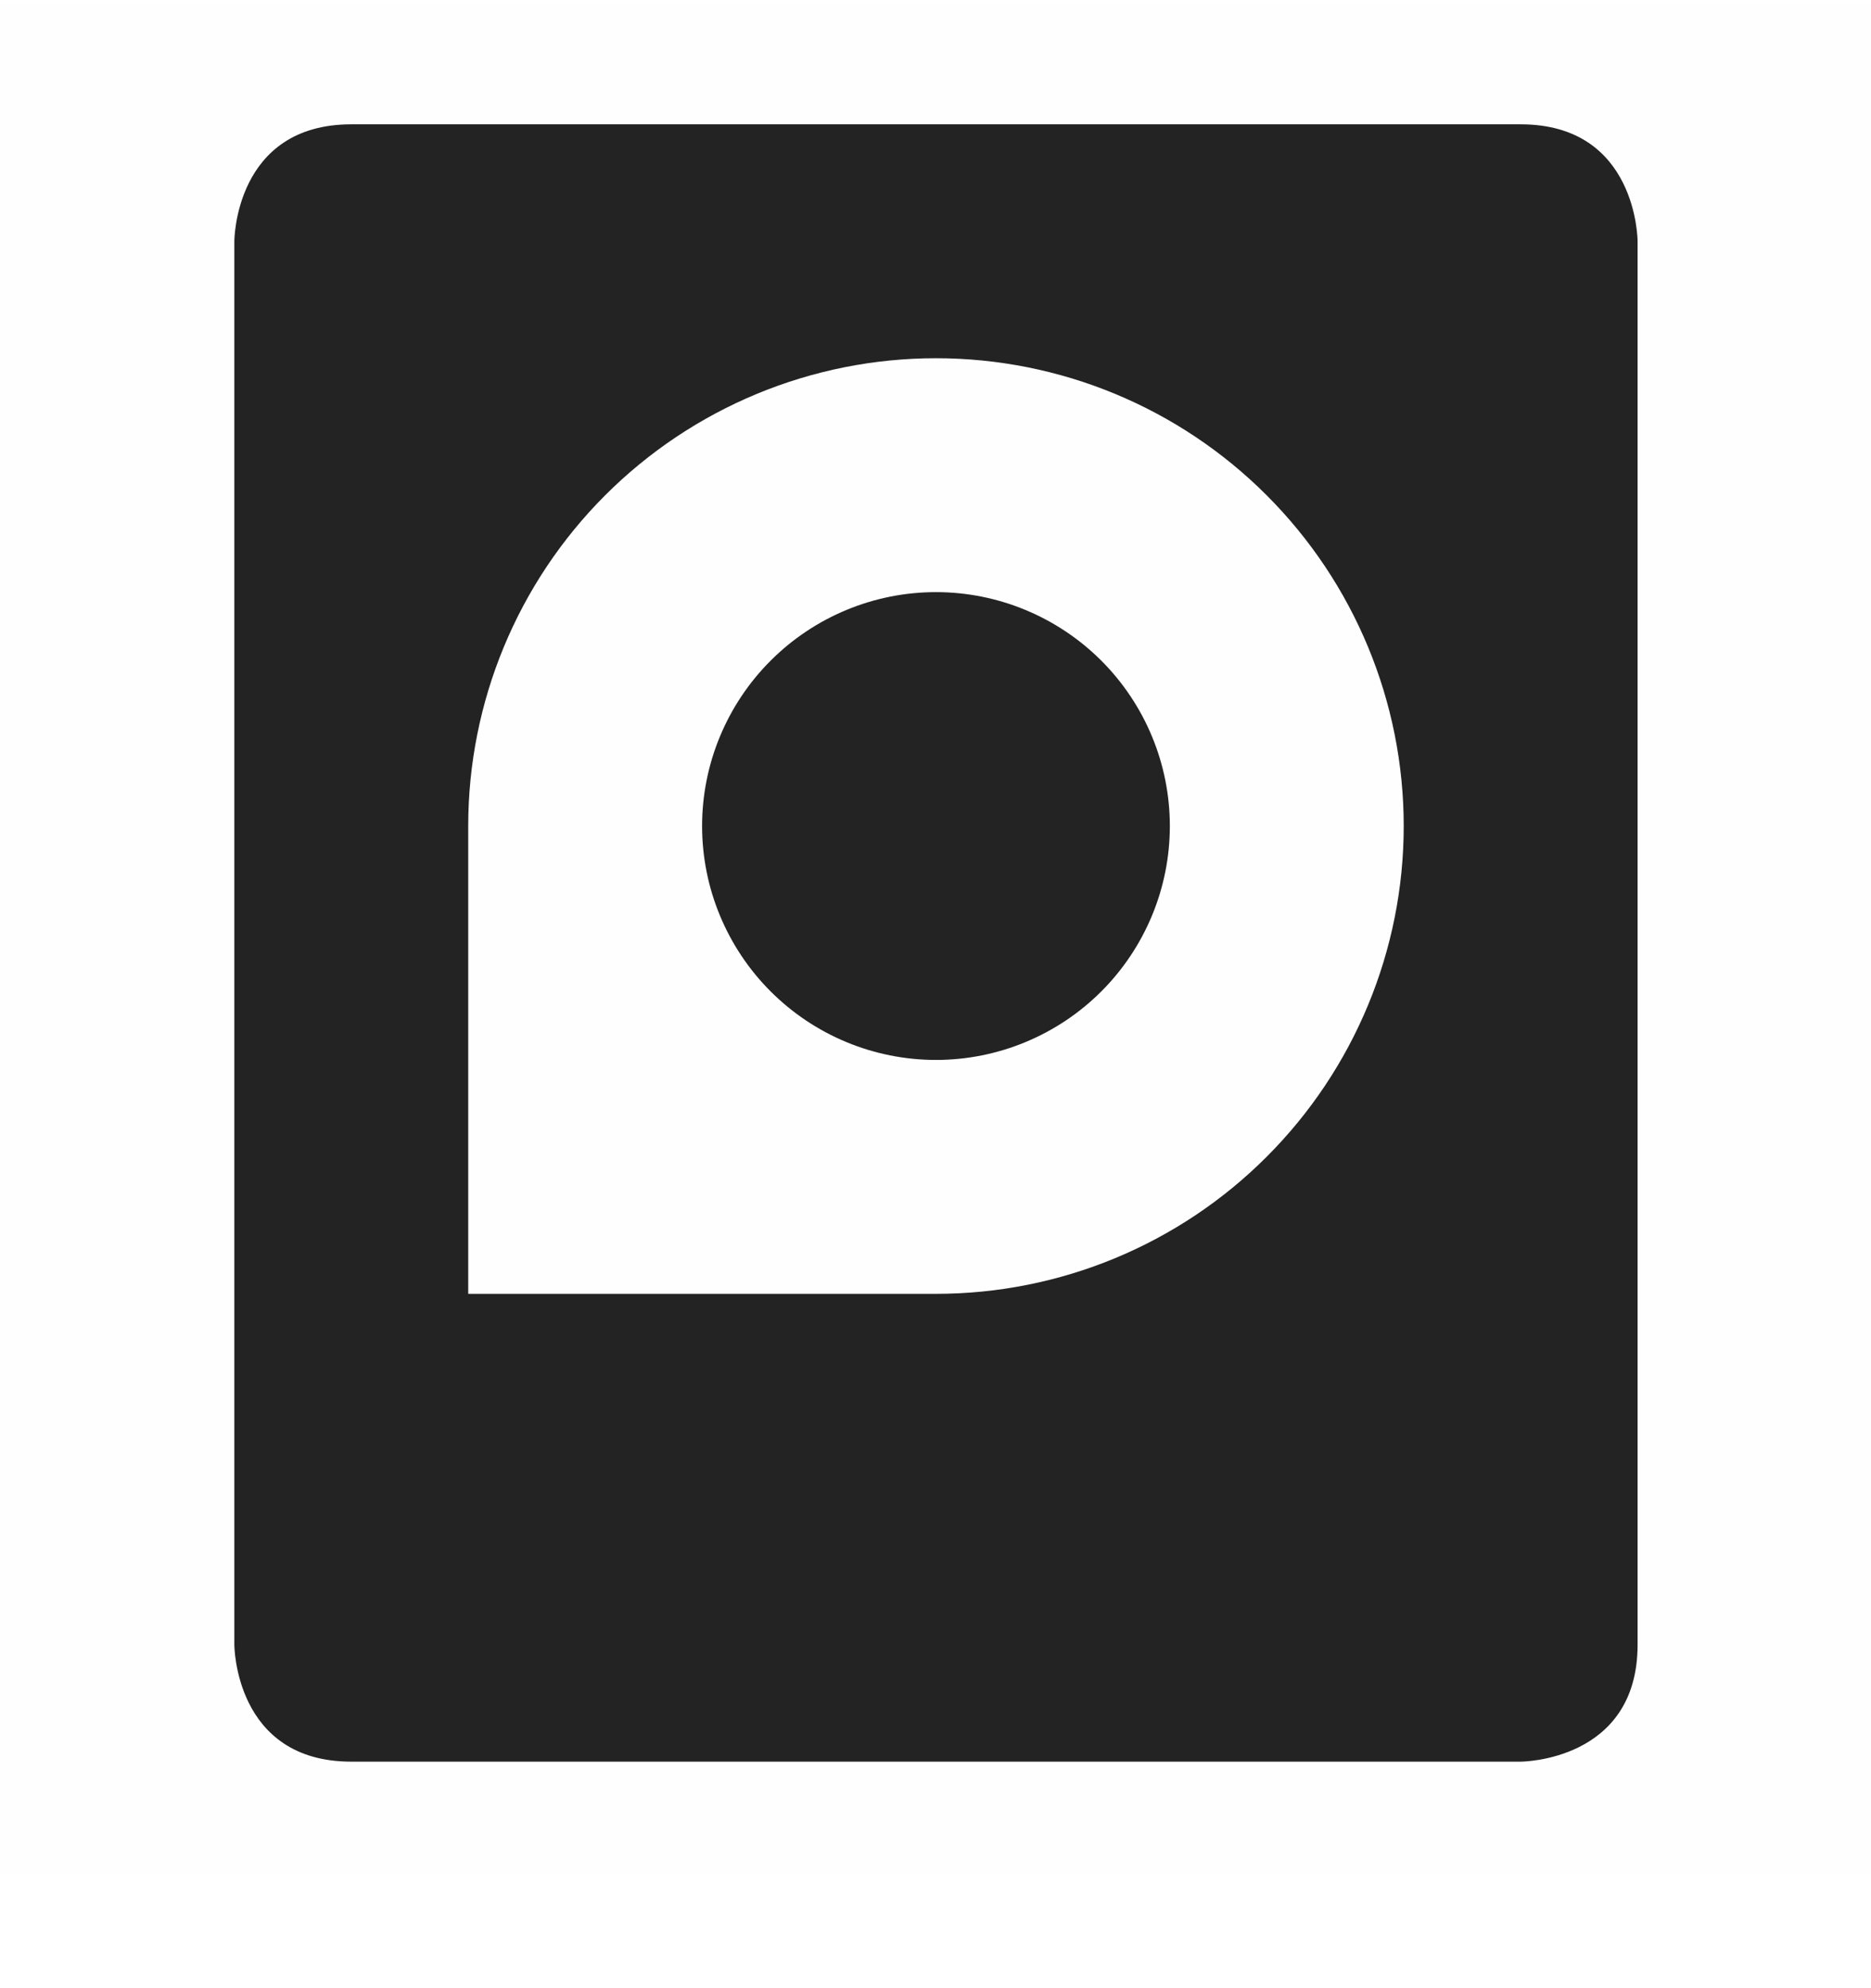 <svg width="16" height="17" viewBox="0 0 16 17" fill="none" xmlns="http://www.w3.org/2000/svg">
<g clip-path="url(#clip0_1527_4647)">
<path d="M0 16.033V0.033H16V16.033H0Z" fill="#808080" fill-opacity="0.01"/>
<path d="M3.004 1.063C2.004 1.063 2.004 2.063 2.004 2.063V14.063C2.004 14.063 2.004 15.063 3.004 15.063H13.004C13.004 15.063 14.004 15.063 14.004 14.063V2.063C14.004 2.063 14.004 1.063 13.004 1.063H3.004ZM8.004 3.063C9.065 3.063 10.082 3.484 10.832 4.235C11.582 4.985 12.004 6.002 12.004 7.063C12.004 8.124 11.582 9.141 10.832 9.891C10.082 10.642 9.065 11.063 8.004 11.063H4.004V7.063C4.004 6.002 4.425 4.985 5.175 4.235C5.926 3.484 6.943 3.063 8.004 3.063ZM8.004 5.063C7.473 5.063 6.965 5.274 6.59 5.649C6.215 6.024 6.004 6.533 6.004 7.063C6.004 7.593 6.215 8.102 6.59 8.477C6.965 8.852 7.473 9.063 8.004 9.063C8.534 9.063 9.043 8.852 9.418 8.477C9.793 8.102 10.004 7.593 10.004 7.063C10.004 6.533 9.793 6.024 9.418 5.649C9.043 5.274 8.534 5.063 8.004 5.063Z" fill="#232323"/>
</g>
<defs>
<clipPath id="clip0_1527_4647">
<rect width="16" height="16" fill="white" transform="translate(0 0.033)"/>
</clipPath>
</defs>
</svg>
